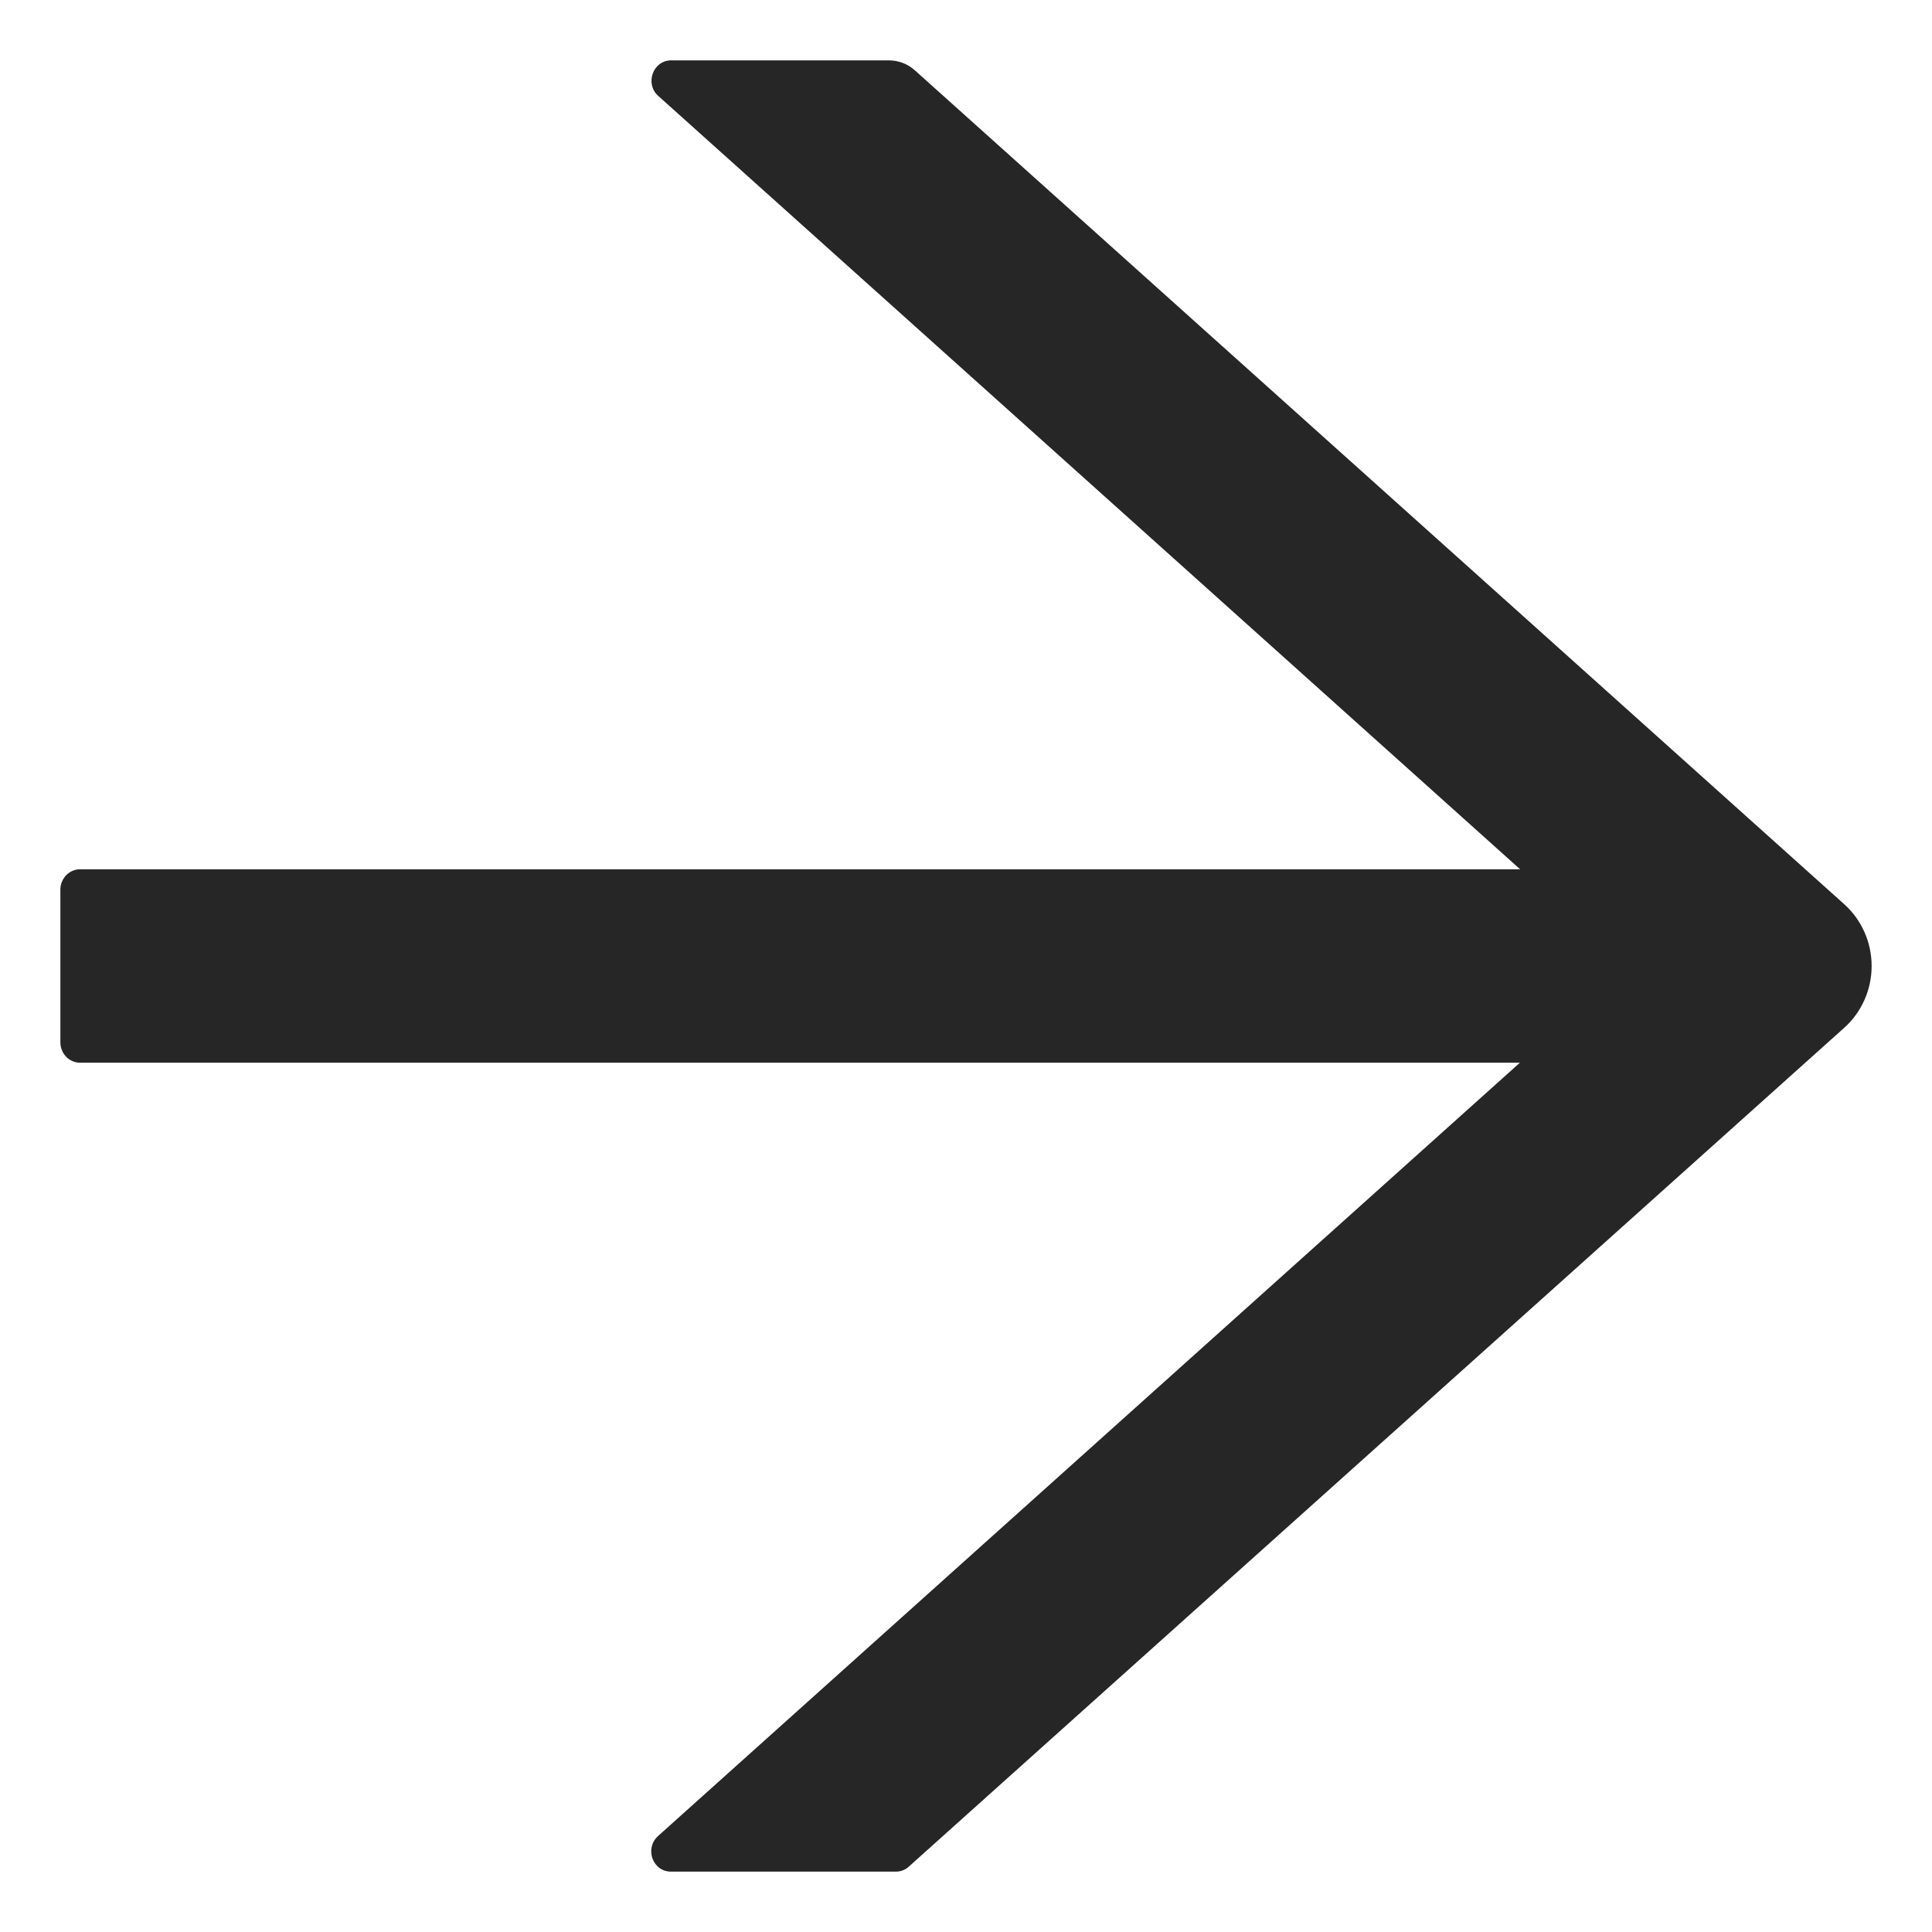 <svg width="15" height="15" viewBox="0 0 15 16" fill="none" xmlns="http://www.w3.org/2000/svg">
<path id="ArrowRight" d="M14.775 7.49L7.076 0.582C7.017 0.529 6.941 0.5 6.862 0.5H5.058C4.907 0.5 4.838 0.694 4.952 0.795L12.089 7.199H0.163C0.073 7.199 0 7.275 0 7.368V8.632C0 8.725 0.073 8.801 0.163 8.801H12.087L4.95 15.205C4.836 15.308 4.905 15.5 5.056 15.5H6.921C6.96 15.5 6.998 15.485 7.027 15.458L14.775 8.51C14.846 8.446 14.902 8.368 14.941 8.28C14.98 8.192 15 8.097 15 8C15 7.903 14.98 7.808 14.941 7.72C14.902 7.632 14.846 7.554 14.775 7.49Z" fill="black" fill-opacity="0.85"/>
</svg>
